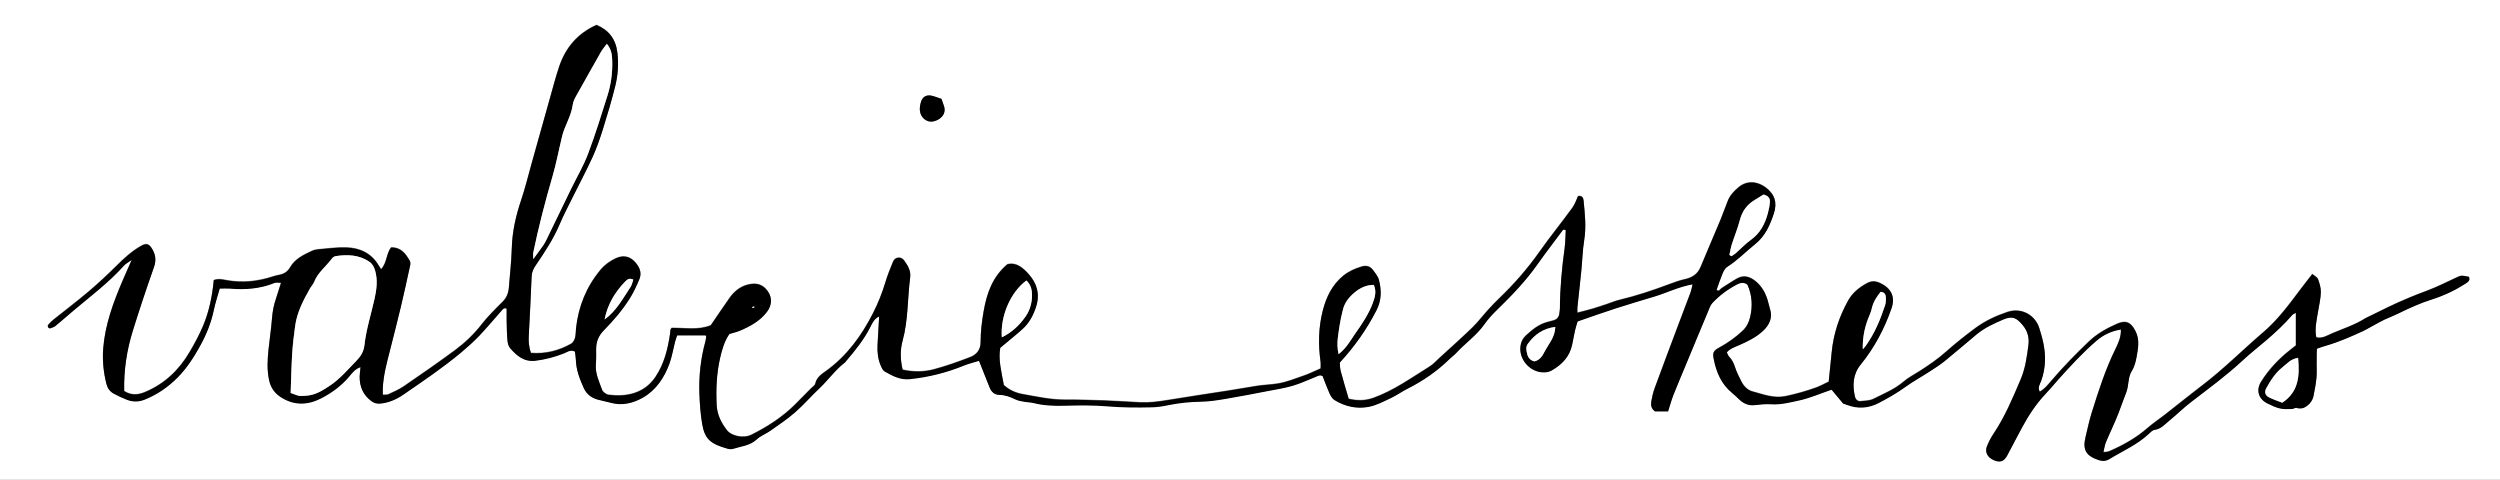 <?xml version="1.0" encoding="utf-8"?>
<!-- Generator: Adobe Illustrator 16.0.0, SVG Export Plug-In . SVG Version: 6.00 Build 0)  -->
<!DOCTYPE svg PUBLIC "-//W3C//DTD SVG 1.1//EN" "http://www.w3.org/Graphics/SVG/1.1/DTD/svg11.dtd">
<svg version="1.1" id="Layer_1" xmlns="http://www.w3.org/2000/svg" xmlns:xlink="http://www.w3.org/1999/xlink" x="0px" y="0px"
	 width="2813.4px" height="539.9px" viewBox="0 0 2813.4 539.9" style="enable-background:new 0 0 2813.4 539.9;"
	 xml:space="preserve">
<rect x="0" y="0" width="2813.4" height="539.9" fill="#808080" stroke="none"/>
<style type="text/css">
<![CDATA[
	.st0{fill-rule:evenodd;clip-rule:evenodd;}
	.st1{fill:#FFFFFF;}
	.st2{fill-rule:evenodd;clip-rule:evenodd;fill:#FFFFFF;}
]]>
</style>
<g>
	<path class="st1" d="M-129.9,2173.6c0-820.9,0-1641.9,0-2463.1c1180.6,0,2361.3,0,3542,0c0,821.1,0,1642.1,0,2463.1
		C2231.5,2173.6,1050.9,2173.6-129.9,2173.6z M2392.9,440.7c2.9-7.7,1.5-16.4,6.2-23.9c2.9-4.6,4.3-10.3,5.3-15.7
		c1.7-9.5,3.6-19.1-1.1-28.5c-5.2-10.4-10.8-13.1-21.2-8.5c-11.4,5.1-22.3,11.1-31.5,19.9c-14.4,13.8-28.3,28-41.3,43.1
		c-4.1,4.8-8.1,10-13.9,13.3c-2.6-4.9,0.2-8.5,1.6-12.2c2.7-7.5,4.1-15.1,4.3-23.1c0.3-12.7-2.7-24.6-6.6-36.7
		c-4.3-13.3-19-23.2-35.7-17.7c-12.7,4.3-25,10-35.9,18c-11.5,8.5-22.8,17.5-33.5,27c-9.1,8.1-18.9,14.8-29.1,21.3
		c-6.2,4-12.9,7.4-18.5,12.2c-10.1,8.6-22.1,13.4-33.6,19.2c-4.3,2.2-9.8,2.2-14.8,2.7c-3.1,0.3-5.4-2-6.1-4.8
		c-3.1-13.1-2.5-25.5,6.5-36.6c15.3-18.9,26.5-40,34.5-62.9c4.8-13.6-0.7-22.9-12.2-28.4c-5.3-2.6-10-3-15.7,0.1
		c-8.7,4.8-16,10.6-20.9,19.5c-10,18-16.3,37.1-18.4,57.7c-1.1,11-2.2,22-3.4,33.4c-4.7,2.2-9.2,4.8-13.9,6.5
		c-11.2,4.1-22.7,7.3-34.5,9.8c-13.7,2.8-25.3-2.2-37.5-5.3c-5.7-1.5-10.1-6.4-12.8-12c-2.4-5-5.1-10-6.7-15.2
		c-1.4-4.6-3.3-8.5-6.7-11.9c-1.2-1.2-1.7-3.1-2.6-4.9c3.7-4.3,8.6-5.8,13.2-7.8c9.8-4.3,19.4-8.8,27.4-16.2
		c7.3-6.7,11.2-14.7,8-24.9c-1.4-4.4-2.2-9-3.8-13.3c-2.6-7-6.6-13.2-12.6-18c-6.3-5-13.1-7.1-20.6-2.9c-6,3.4-11.7,7.4-17.6,11
		c-1.6,1-2.6,4.4-5.5,1.8c2.2-6.2,4.2-12.4,6.7-18.3c1.2-2.8,2.9-6.2,5.4-7.7c11.5-7.1,20.7-16.9,31.1-25.3
		c11.5-9.1,16.9-21.5,21.3-34.8c4-12,1.1-21.5-9.3-29.2c-9.7-7.2-21.4-7.8-30.5-0.1c-5,4.2-9.5,8.9-12,15.1
		c-2.9,7.3-5.5,14.8-8.5,22c-7.3,17.5-14.8,34.9-22.1,52.4c-3.3,8-9.3,12.1-17.6,13.9c-5.8,1.3-11.5,3.3-17.1,5.4
		c-18.6,7-37.4,13.3-56.7,17.9c-4.9,1.2-9.6,3.2-14.4,4.8c-5.2,1.7-10.5,3.5-15.8,5.1c-5.5,1.6-11,2.9-17.1,4.5c0-2.7-0.2-4.5,0-6.3
		c1.4-13.3,2.9-26.7,4.3-40c1.2-12,1.5-24.1,3.4-35.9c2.4-14.9,0.6-29.6-0.8-44.3c-0.2-2.6-1.6-5.5-6.2-4.7c-1.9,4.1-3.4,9.1-6.3,13
		c-12.2,16.8-25.3,33-37.3,49.9c-13.4,19-28.6,36.3-45.4,52.4c-4.3,4.2-8.5,8.5-12.5,13c-5.9,6.5-11.2,13.6-17.5,19.7
		c-12,11.6-24.4,22.7-36.7,33.9c-3.8,3.4-7.3,7.4-11.5,10c-20.4,12.6-39.9,26.8-62.9,35.1c-9.7,3.5-18.7,3.3-28,1.1
		c-3.1-10.8-6.3-20.9-9-31.2c-0.9-3.4-0.8-7.2-1-9.6c17-18.5,30.4-37.8,41.3-58.9c5.7-11.1,5.7-22.4,2.8-33.8c-1.1-4.2-4.3-8-7-11.7
		c-3.1-4.1-7.6-5.1-12.5-3.6c-7.6,2.3-14.7,5.4-20.9,10.5c-12.3,10.2-18.9,23.8-22.8,38.9c-4.9,19.1-5.3,38.4-2.5,57.9
		c0.4,2.6,0,5.2,0,7.4c-6.9,3-12.7,5.9-18.8,8c-9.6,3.3-18.9,7.1-29.1,8.9c-7.8,1.3-15.6,1.4-23.3,2.6c-11,1.7-21.9,3.7-32.8,5.4
		c-22.8,3.6-45.7,6.9-68.5,10.7c-10.1,1.7-20.2,3-30.4,2.5c-13.4-0.7-26.7-1.6-40.1-2.1c-14.8-0.5-29.6-1-44.5-0.9
		c-16.3,0.1-32.1-3.5-48-6.3c-7.7-1.4-15-4.6-21-10.2c-2.6-14.6-6.5-28.9-4-41.9c9.2-7.7,17.2-14,24.7-20.8
		c7.7-6.9,12.5-15.7,15.7-25.7c4.5-13.9,0.9-25.9-8.2-36.1c-6.3-7.1-13.8-14-24.2-11.4c-16.9,14.4-23.2,32.8-26.7,53
		c-2,11.5-3.4,22.9-3.4,34.5c0,8.6-4.5,14.3-11.7,17c-13.4,5.1-26.9,10-40.8,13.7c-11.5,3.1-23.6,3.1-35.3,0.4
		c-2.6-11.1-2.9-21.9-0.1-32.2c6.5-23.5,5.5-47.8,8.6-71.6c1-7.5-2.8-13.5-6.8-19.1c-3.4-4.7-10.2-3.9-12.4,1.3
		c-3.2,7.7-6.3,15.4-8.7,23.4c-3.6,12-8.2,23.5-13.9,34.7c-13,25.5-29.4,48.1-52.9,65c-5.2,3.7-10.7,7.3-12.1,14.4
		c-0.4,1.9-3,3.4-4.6,5c-5.9,5.9-11.7,11.8-17.6,17.8c-14.5,14.6-31.6,25.6-49.9,34.7c-8.4,4.2-22,1.4-27-4.9
		c-6.7-8.5-11.3-17.8-11.9-29.1c-0.8-17.7-0.1-35.3,3.9-52.5c2.1-9.4,4.8-18.9,10.5-27.1c4-1.2,8.1-2.1,11.9-3.7
		c11.6-4.9,22.5-10.8,30.3-21.1c6.6-8.6,6-18.5-1.5-26.2c-6-6.2-13.2-6.3-20.6-4.3c-8.3,2.2-14.8,7.6-19.8,14.6
		c-7.2,10.1-14.1,20.5-21.3,31c-14.2,5.8-29.6,2.8-43.9,2.9c-0.9,1.2-1.4,1.5-1.4,1.9c-0.2,1.8-0.3,3.7-0.6,5.5
		c-2.6,16.9-6.5,33.2-16.4,47.9c-12.8,19-33.4,22.5-52.6,20c-2.7-0.3-6.4-3-7.3-5.4c-3.5-9.5-8.1-18.8-7.1-29.4
		c0.5-5.5,0.3-11.1,0.3-16.7c0-8.3,2.7-15,8.7-21.1c11-11.2,21.3-23.2,29.6-36.6c4.1-6.6,7.4-13.8,10.4-21
		c3.3-7.9-0.6-14.8-5.8-20.1c-5.6-5.7-12.9-6.8-20.5-3.4c-6.8,3.1-12.7,7.4-17.6,13.2c-15.8,19.1-24.7,41.1-27.4,65.6
		c-0.4,3.7-0.2,7.5-1.2,11c-0.7,2.4-2.3,5.4-4.4,6.5c-14,7.8-28.9,11.6-45.2,10.3c-2.4-6.9-2.7-13.2-2.4-19.7
		c1.2-22.2,2.3-44.4,3.2-66.5c0.2-4.9,2.1-8.7,4.8-12.7c9.8-14.5,19.6-29.1,26.5-45.4c4.3-10.2,9.5-20.1,14.4-30
		c7.6-15.3,15.7-30.4,22.8-46c4.6-10.1,8.3-20.6,11.6-31.2c5.1-16.3,10.1-32.7,14.1-49.3c3-12.1,3.8-24.7,2.3-37.3
		c-1.9-15.2-9.8-25.3-23.5-31c-21.4,9.6-34.7,25.5-41.9,46.6c-4,11.8-7.1,23.9-10.5,35.9c-6.9,24.5-13.7,48.9-20.6,73.4
		c-3.9,13.8-7.3,27.8-11.8,41.3c-5.9,17.7-10,35.5-10.5,54.2c-0.4,14.8-2.2,29.6-3.3,44.3c-0.5,6.2-2.6,11.4-7.2,16
		c-8.2,8.1-16.5,16.3-23.6,25.4c-8.6,11.1-18.7,20.6-29.8,28.9c-19,14-38.4,27.4-57.9,40.8c-5.3,3.6-11.4,6.2-17.2,8.9
		c-1.5,0.7-3.5,0.3-6.2,0.5c0-2.9-0.1-5.1,0-7.3c0.7-14.9,4.6-29.2,8.3-43.5c4.2-16.1,8.3-32.3,12.1-48.5c3.6-15.3,7-30.6,10.3-45.9
		c0.4-1.7,0.5-3.9-0.2-5.3c-4.6-8.2-9.8-15.6-21.2-15.3c-5.5,7.1-4.5,17.4-11.2,24.5c-1.1-1.7-1.8-2.8-2.5-3.9
		c-8.2-14.1-21.3-20.2-36.8-20.6c-10.6-0.3-21.2,1.2-31.8,2.1c-2.3,0.2-4.6,0.7-6.6,1.7c-9.6,4.5-19.4,9-24.9,18.9
		c-2.7,4.8-7,7.2-12.3,8.2c-2.3,0.4-4.5,1-6.7,1.7c-17,5.5-34.2,7.5-51.9,4.3c-4.8-0.9-9.9-2.1-14.8-0.1c-1.6,18-5.2,35.2-12,51.4
		c-4.3,10.2-9.6,20-15.2,29.5c-11.8,20.1-27.8,35.5-49.6,44.8c-8.2,3.5-15.8,4.3-24-0.9c-0.6-23.3,2.9-46.1,9.8-68.2
		c7.4-23.8,15.3-47.5,23.6-71c2.5-7.2,2.2-13.3-1.4-19.8c-3.8-6.7-6.7-8-13.3-4.2c-10.1,5.8-18.6,13.5-26.9,21.8
		c-10.1,10.1-20.7,19.9-31.6,29.2c-13.1,11.1-26.7,21.4-40.1,32.1c-2.1,1.7-4,3.7-5.8,5.8c-0.4,0.5-0.3,1.9,0.1,2.5
		c0.4,0.6,1.7,1.4,2.2,1.2c2.1-0.7,4.4-1.4,6.1-2.8c6.8-5.6,13.4-11.4,20.1-17.1c19.4-16.4,39.9-31.7,57-50.8c1.7-1.9,4.1-3,8.7-6.4
		c-4.3,10-7.4,17-10.5,24c-10.4,24.3-19.4,49.1-21.6,75.7c-1.1,13.4,0.3,26.8,3.6,39.9c1.2,4.8,3.8,8.5,8,10.8c4.8,2.7,9.9,5,15,7
		c6.7,2.6,13.3,2.6,20.2-0.2c13.9-5.7,26-13.9,36.6-24.5c10.6-10.6,18.6-22.9,25.7-36c7-12.7,12.3-25.8,15.3-40
		c1.7-8,4.3-15.9,6.7-24.4c4.4,0,8-0.3,11.6,0c17.2,1.5,34,0.3,50.2-6.4c1.8-0.7,4.2-0.1,7.2-0.1c-2.1,6.6-3.8,12.3-5.7,18
		c-2.4,7.1-3.8,14.2-4.4,21.7c-0.9,12-2.8,23.9-4,35.8c-1.2,11.5-1.8,23.1,0.8,34.6c1.8,8.1,6.2,14.3,13.2,18.7
		c14.7,9.4,29.8,8.9,44.7,1.5c12.4-6.2,23.6-14.5,32.6-25.4c3.1-3.7,6-7.8,12.3-10c-0.4,4.4-1,7.5-1,10.6
		c-0.1,11.3,3.8,20.7,13.1,27.6c3.2,2.3,6.5,3.2,10.4,2.8c9.5-1.1,17.9-4.7,25.6-10c22.1-15.3,44.4-30.2,65-47.4
		c7.1-5.9,14-12.1,20.4-18.8c8.6-9,16.6-18.7,24.9-28c1.4-1.6,2.7-4,6-2.6c0,4.4-0.1,8.9,0,13.4c0.2,7.4,0.2,14.8,0.9,22.2
		c0.3,3.1,1.2,6.7,3.1,9c7.4,8.5,15.6,15.6,28.5,14c11.1-1.4,21.7-4.2,32.1-8.3c3.7-1.5,7.2-4.6,12.2-2c0.4,2.9,1,6,1.1,9.2
		c0.3,11.4,4.3,21.7,8.9,31.9c3.1,6.8,8.5,10.9,15.5,12.9c4.9,1.4,9.9,2.3,14.8,3.6c12.9,3.6,25.4,0.4,36.1-5.7
		c14.9-8.4,24.3-22.6,30.1-38.6c2.8-7.8,4.1-16.1,6.2-24.2c0.7-2.5,1.6-5,2.4-7.3c11.3,0,21.8,0,32.1,0c0.3,1,0.6,1.4,0.6,1.8
		c-0.3,1.8-0.6,3.6-1,5.4c-5.2,18.9-7.3,38.2-6.7,57.7c0.4,11.5,1.2,23.1,3.1,34.5c2.9,17.4,9.6,22.7,28.2,28
		c2.1,0.6,4.8,0.8,6.8,0.2c9.1-2.8,18.9-3.4,26.6-10.7c4.3-4,10.3-6.1,15.2-9.6c9.4-6.7,19.1-13.1,27.8-20.7
		c9.7-8.5,18.2-18.4,27.7-27.3c9.7-9.1,17.4-20.2,28-28.5c0.7-0.6,1.3-1.3,1.9-2.1c10.2-12,20.1-24.2,27.2-38.4
		c2.3-4.5,4.4-9.3,9.8-11.6c-0.6,10.8-1.2,21.3-1.8,31.9c-0.4,8,0.3,15.8,3.5,23.2c1.1,2.5,2.3,5.6,4.5,6.8
		c8.8,4.9,17.3,9.8,28.5,8.6c20.9-2.2,40.9-7.2,60.3-15.1c5.8-2.4,12-3.8,17.4-5.5c4.3,10.9,8,20.7,12.1,30.5
		c1.9,4.6,5.3,7.8,10.5,7.8c6.7,0.1,12.6,2.3,18.5,5.2c3.2,1.6,7.1,2,10.7,2.7c3.2,0.6,6.5,0.5,9.6,1.3c11.3,2.9,22.8,3.3,34.4,3
		c16.2-0.4,32.5-0.7,48.6,0.7c16.7,1.4,33.3,1.5,49.9,1.1c6.4-0.2,12.9-1.2,19.2-2.5c11.8-2.5,23.7-3.7,35.8-3.8
		c9.6-0.1,19.3-1.7,28.8-3.3c15.5-2.6,30.9-5.6,46.4-8.6c9.5-1.8,19.2-3.3,28.4-6c8.8-2.6,17.3-6.6,25.9-10c2.5-1,4.9-2.7,7.9-0.8
		c2.5,6.3,4.8,12.8,7.6,19.1c1.3,2.9,3.1,6.1,5.6,7.7c11.8,7.3,25.1,10.4,38.6,7.7c8.9-1.7,17.2-6.3,25.6-10.2
		c6.3-2.9,11.9-7,18.1-10.2c17.4-8.9,33.4-19.8,47.4-33.5c2.3-2.3,5-4.1,7.2-6.5c10.3-11.2,23.1-19.9,32-32.6
		c4.2-6,9.3-11.5,14.6-16.6c16.2-15.9,31.9-32.1,45-50.7c8.8-12.5,18.2-24.5,27.2-36.8c1.1-1.4,1.8-3.3,4.7-1.6
		c-0.4,6.6-0.4,13.5-1.3,20.3c-3.1,22.5-5.2,45.1-5.3,67.8c0,1.8-0.4,3.7-0.6,5.5c-0.4,4.1-2.6,6.8-6.7,7.9
		c-2.2,0.6-4.5,1.3-6.7,1.8c-9.8,2.5-17.2,8.7-24.4,15.3c-3.5,3.2-5.5,7.3-6,12.2c-1.6,14.6,10,27,22.4,28.8
		c4.8,0.7,8.9,0.4,13.2-2.1c11.3-6.6,19.6-15.4,22.5-28.5c1.2-5.4,2-10.9,3.3-16.3c0.8-3.5,2-7,2.9-10.1
		c14.8-5.1,28.6-10.1,42.7-14.6c14.5-4.7,29.1-9,43.7-13.4c13.9-4.2,27.1-11,43-13.8c-0.9,3.9-1.3,6.5-2.2,9
		c-4.8,13-9.8,25.9-14.7,38.9c-8.6,22.9-17.3,45.9-25.7,68.9c-1.7,4.7-2.9,9.8-3.8,14.7c-0.7,4.2-0.4,8.4,4.1,11.5
		c4.5,0,9.3,0,14.7,0c2.1-6.5,3.7-12.7,6.1-18.7c4.6-11.6,9.5-23,14.3-34.6c3.5-8.5,7-17.1,10.6-25.6c4.6-11.1,9.2-22.2,13.9-33.3
		c1.4-3.4,2.6-7.2,5-9.8c7.9-8.5,17.3-15.3,27.6-20.8c3.8-2,7.9-2.8,11.8,0.2c5.3,11.8,6.1,24,3.1,36.5c-1.4,6-3.9,11.1-8.5,15.5
		c-7.8,7.3-16.4,13.5-25.8,18.6c-7.1,3.9-8.1,5.8-6.7,13.2c2.9,14.9,8.7,28.3,20.8,38.2c2.9,2.3,5.6,4.9,8.2,7.5
		c5,4.7,10.7,6.9,17.7,6c6-0.7,12-1.3,18-0.9c10.8,0.7,21.2-2.2,31.4-4.3c12.1-2.6,23.6-7.7,36.5-12.1c3.6,4.4,8,9.6,13.1,15.7
		c0.8,0.2,2.5,0.7,4.2,1.4c12.4,4.7,24.3,3.9,36.1-2.3c10.3-5.4,20.3-11.1,29.7-17.9c8.6-6.2,18-11.3,26.9-17.1
		c5.8-3.8,11.8-7.4,17.1-11.8c12.2-9.9,24.1-20.2,36.2-30.3c9-7.5,19.6-12.3,30.3-16.8c9.9-4.1,14.4-2,21.5,6.5
		c5.5,6.5,7.5,14,6.5,22c-1.7,13.3-3.5,26.7-8.8,39.1c-8.8,20.8-17.6,41.8-30.3,60.8c-3.1,4.6-5.7,9.6-7.7,14.7
		c-2.5,6.5,0.8,12.4,7.9,15.4c6.9,2.9,11.2,1.6,14.9-5.2c5.8-10.6,11.2-21.3,16.9-31.9c7.3-13.4,15.6-26.2,26.2-37.4
		c4.8-5,9.1-10.5,13.8-15.6c13.9-15.5,28-30.8,43.8-44.5c7.7-6.6,16.9-10.9,27.3-12.5c0.4,8.3-2.9,15.5-6.3,22.4
		c-11.3,22.9-18.9,47.2-26.6,71.5c-2.8,8.8-4.7,17.9-6.8,26.9c-3.5,14.7,0.4,21.4,14.6,26.1c4.3,1.5,8.3,1.2,12-1
		c15-9.1,31.3-16.1,44.4-28.4c2-1.9,4.3-4.3,6.7-4.6c7.1-0.9,11.3-6.1,16.2-10.1c8.6-7,16.5-14.9,25.3-21.6
		c19.5-14.9,39.2-29.4,57.2-46.1c8.8-8.2,18.3-15.6,27.4-23.4c10.2-8.7,20-17.9,28.8-28.1c0.8-0.9,2.1-1.3,4-2.4
		c0,12.8,0,24.6,0,36.8c-2.2,1.7-4.4,3.4-6.5,5.1c-12.9,10.1-23.9,21.8-32.6,35.7c-6,9.5-2.9,19.4,7.1,24.4
		c4.5,2.2,9.2,4.5,14.1,5.6c4.4,1,9.1,0.7,13.6,0.6c1.7,0,3.7-1.6,5.1-1.2c4.5,1.4,8.3,0.3,11.7-2.2c3.8-2.8,6.5-6.7,7.4-11.4
		c1.3-6.8,2.7-13.6,3.3-20.5c0.6-6.4,0-13,0.2-19.4c0.1-3.1,0-9.7,0.4-13c3.9-1.5,7-2.5,10.5-3.5c14.2-4.1,27.6-10.1,41-16.1
		c3.7-1.7,19.7-11,24.7-13.3c5-2.3,10.3-4.2,15.2-6.7c12.4-6.2,25-11.9,38.3-16c13.3-4.2,25.8-10.1,37.5-17.7
		c2.6-1.7,5.6-3.5,3.7-7.6c-9.1-1.7-9-1.5-14.6,1.1c-10.9,5.1-21.7,10.5-32.9,14.7c-14.3,5.3-28.3,11.2-42.1,17.7
		c-8.1,3.9-25.8,12.6-26.6,13.1c-11.8,7.5-24.8,11.6-37.6,17c-4.9,2.1-11.5,6.4-17.9,4.5c-2.2-9.3,0.7-21.3,2.2-30.4
		c1.1-6.8,2.8-13.7,2.9-20.6c0.1-4.9-1.5-10-3.2-14.6c-0.8-2.1-3.7-3.4-6.4-5.7c-5.3,6.8-10.1,12.9-14.8,19.2
		c-12.2,16.3-24.4,32.6-40,46c-23.5,20.2-45.4,42.3-70.2,61c-13.6,10.3-26.9,21.2-40.4,31.7c-6.6,5.1-13.6,9.7-19.8,15.2
		c-13.1,11.4-27.9,19.7-43.7,26.5c-1.5,0.6-3.3,0.5-6.2,0.9c1.1-4.5,1.5-8.2,2.9-11.4c4.5-10.6,9.6-21,13.8-31.8 M1059.5,111.3
		c-3.8-1.2-7.6-2.9-11.6-3.7c-5.2-1-9.2,1.2-11.1,6.1c-1.2,3.3-2,7.2-1.6,10.7c0.8,8.3,8.1,13.8,15.3,12.2c7-1.6,14.8-7.4,11.9-17
		C1061.6,117,1060.6,114.4,1059.5,111.3z"/>
	<path class="st0" d="M2383.8,465.8c-4.2,10.7-9.4,21.1-13.8,31.8c-1.4,3.3-1.8,6.9-2.9,11.4c2.9-0.4,4.7-0.3,6.2-0.9
		c15.8-6.8,30.7-15.1,43.7-26.5c6.3-5.5,13.3-10,19.8-15.2c13.5-10.5,26.8-21.3,40.4-31.7c24.8-18.8,46.7-40.9,70.2-61
		c15.6-13.4,27.8-29.7,40-46c4.6-6.2,9.5-12.3,14.8-19.2c2.7,2.3,5.6,3.6,6.4,5.7c1.7,4.7,3.3,9.7,3.2,14.6
		c-0.1,6.9-1.8,13.7-2.9,20.6c-1.5,9.1-4.4,21-2.2,30.3c6.4,1.9,13-2.4,17.9-4.5c12.7-5.4,25.7-9.5,37.5-17.1
		c0.8-0.5,18.6-9.1,26.7-13c13.8-6.6,27.8-12.5,42.1-17.7c11.2-4.2,22-9.6,32.9-14.7c5.7-2.7,5.6-2.9,14.6-1.1
		c1.9,4-1.1,5.9-3.7,7.6c-11.7,7.5-24.3,13.5-37.5,17.7c-13.3,4.2-25.9,9.9-38.3,16c-5,2.5-10.2,4.4-15.2,6.7
		c-5,2.3-21,11.5-24.7,13.2c-13.4,6.1-26.9,12.1-41.1,16.2c-3.5,1-6.6,2-10.5,3.5c-0.4,3.3-0.2,9.9-0.3,13.1
		c-0.2,6.5,0.4,13-0.2,19.4c-0.6,6.9-2,13.7-3.3,20.5c-0.9,4.7-3.6,8.6-7.4,11.4c-3.4,2.6-7.3,3.6-11.7,2.2
		c-1.4-0.5-3.4,1.2-5.1,1.2c-4.6,0.1-9.3,0.4-13.6-0.6c-4.9-1.1-9.6-3.4-14.1-5.6c-10-4.9-13.1-14.9-7.1-24.4
		c8.7-13.8,19.8-25.6,32.6-35.7c2.2-1.7,4.3-3.4,6.5-5.1c0-12.2,0-24,0-36.8c-1.9,1.1-3.2,1.5-4,2.4c-8.8,10.2-18.6,19.3-28.8,28.1
		c-9.1,7.8-18.6,15.2-27.4,23.4c-18,16.7-37.8,31.2-57.2,46.1c-8.8,6.7-16.7,14.6-25.3,21.6c-4.9,4-9.1,9.1-16.2,10.1
		c-2.4,0.3-4.7,2.7-6.7,4.6c-13,12.2-29.4,19.2-44.4,28.4c-3.7,2.2-7.7,2.5-12,1c-14.3-4.8-18.2-11.5-14.6-26.1
		c2.2-9,4.1-18.1,6.8-26.9c7.6-24.3,15.3-48.5,26.6-71.5c3.4-6.9,6.7-14.1,6.3-22.4c-10.4,1.6-19.6,5.9-27.3,12.5
		c-15.8,13.6-29.9,29-43.8,44.5c-4.6,5.2-9,10.6-13.8,15.6c-10.6,11.2-18.9,23.9-26.2,37.4c-5.8,10.6-11.2,21.3-16.9,31.9
		c-3.7,6.7-8,8.1-14.9,5.2c-7.1-3-10.4-8.9-7.9-15.4c2-5.1,4.6-10.1,7.7-14.7c12.7-19,21.4-39.9,30.3-60.8
		c5.3-12.4,7.1-25.8,8.8-39.1c1-8-1.1-15.5-6.5-22c-7.1-8.5-11.6-10.6-21.5-6.5c-10.6,4.5-21.2,9.3-30.3,16.8
		c-12.1,10.1-24,20.4-36.2,30.3c-5.4,4.3-11.3,8-17.1,11.8c-8.9,5.8-18.3,10.9-26.9,17.1c-9.4,6.8-19.4,12.5-29.7,17.9
		c-11.8,6.2-23.7,7-36.1,2.3c-1.7-0.7-3.5-1.1-4.2-1.4c-5.1-6-9.5-11.3-13.1-15.7c-13,4.4-24.5,9.5-36.5,12.1
		c-10.2,2.2-20.6,5-31.4,4.3c-6-0.4-12.1,0.2-18,0.9c-7,0.9-12.7-1.3-17.7-6c-2.7-2.6-5.4-5.1-8.2-7.5
		c-12.2-9.9-17.9-23.3-20.8-38.2c-1.5-7.4-0.4-9.3,6.7-13.2c9.4-5.1,17.9-11.3,25.8-18.6c4.6-4.3,7.1-9.5,8.5-15.5
		c2.9-12.6,2.2-24.7-3.1-36.5c-3.9-3.1-8-2.2-11.8-0.2c-10.3,5.4-19.6,12.3-27.6,20.8c-2.4,2.6-3.6,6.4-5,9.8
		c-4.7,11.1-9.3,22.2-13.9,33.3c-3.5,8.5-7,17.1-10.6,25.6c-4.8,11.5-9.7,23-14.3,34.6c-2.3,6-4,12.2-6.1,18.7c-5.4,0-10.3,0-14.7,0
		c-4.5-3.1-4.8-7.4-4.1-11.5c0.9-5,2-10,3.8-14.7c8.4-23,17.1-45.9,25.7-68.9c4.9-13,9.9-25.9,14.7-38.9c0.9-2.4,1.3-5.1,2.2-9
		c-15.9,2.9-29.1,9.6-43,13.8c-14.6,4.4-29.2,8.7-43.7,13.4c-14,4.5-27.9,9.5-42.7,14.6c-0.9,3.1-2.1,6.6-2.9,10.1
		c-1.2,5.4-2.1,10.9-3.3,16.3c-2.8,13.2-11.2,21.9-22.5,28.5c-4.3,2.5-8.4,2.8-13.2,2.1c-12.5-1.8-24-14.2-22.4-28.8
		c0.5-4.8,2.5-8.9,6-12.2c7.2-6.6,14.7-12.8,24.4-15.3c2.2-0.6,4.5-1.2,6.7-1.8c4.1-1.1,6.2-3.8,6.7-7.9c0.2-1.8,0.6-3.7,0.6-5.5
		c0.1-22.7,2.2-45.3,5.3-67.8c0.9-6.8,0.9-13.8,1.3-20.3c-2.9-1.7-3.7,0.1-4.7,1.6c-9.1,12.3-18.4,24.3-27.2,36.8
		c-13.1,18.6-28.8,34.9-45,50.7c-5.3,5.1-10.4,10.6-14.6,16.6c-8.9,12.6-21.7,21.4-32,32.6c-2.2,2.4-4.9,4.2-7.2,6.5
		c-14,13.7-29.9,24.7-47.4,33.5c-6.2,3.1-11.9,7.2-18.1,10.2c-8.3,3.9-16.7,8.5-25.6,10.2c-13.5,2.6-26.8-0.4-38.6-7.7
		c-2.5-1.6-4.3-4.8-5.6-7.7c-2.8-6.3-5.2-12.8-7.6-19.1c-3-1.9-5.4-0.2-7.9,0.8c-8.6,3.4-17,7.4-25.9,10c-9.3,2.7-18.9,4.2-28.4,6
		c-15.4,3-30.9,6-46.4,8.6c-9.5,1.6-19.2,3.2-28.8,3.3c-12.1,0.2-24,1.4-35.8,3.8c-6.3,1.3-12.8,2.4-19.2,2.5
		c-16.6,0.4-33.3,0.3-49.9-1.1c-16.1-1.4-32.4-1.1-48.6-0.7c-11.6,0.3-23.1-0.1-34.4-3c-3.1-0.8-6.4-0.7-9.6-1.3
		c-3.6-0.7-7.5-1.1-10.7-2.7c-5.9-2.9-11.8-5.1-18.5-5.2c-5.2-0.1-8.6-3.3-10.5-7.8c-4-9.8-7.8-19.6-12.1-30.5
		c-5.4,1.7-11.5,3.1-17.4,5.5c-19.4,7.9-39.4,12.9-60.3,15.1c-11.2,1.2-19.7-3.7-28.5-8.6c-2.1-1.2-3.4-4.3-4.5-6.8
		c-3.1-7.4-3.9-15.2-3.5-23.2c0.6-10.5,1.2-21.1,1.8-31.9c-5.4,2.4-7.5,7.1-9.8,11.6c-7.1,14.2-17,26.4-27.2,38.4
		c-0.6,0.7-1.1,1.5-1.9,2.1c-10.6,8.2-18.3,19.3-28,28.5c-9.5,8.9-18,18.8-27.7,27.3c-8.7,7.6-18.3,14-27.8,20.7
		c-4.9,3.5-10.9,5.6-15.2,9.6c-7.6,7.2-17.5,7.8-26.6,10.7c-2.1,0.6-4.7,0.5-6.8-0.2c-18.7-5.3-25.3-10.6-28.2-28
		c-1.9-11.4-2.7-23-3.1-34.5c-0.6-19.5,1.5-38.8,6.7-57.7c0.5-1.8,0.8-3.6,1-5.4c0.1-0.4-0.2-0.8-0.6-1.8c-10.3,0-20.8,0-32.1,0
		c-0.8,2.3-1.8,4.8-2.4,7.3c-2.1,8.1-3.4,16.4-6.2,24.2c-5.8,16-15.2,30.2-30.1,38.6c-10.7,6.1-23.2,9.3-36.1,5.7
		c-4.9-1.4-9.9-2.2-14.8-3.6c-7-2-12.4-6.1-15.5-12.9c-4.6-10.2-8.6-20.5-8.9-31.9c-0.1-3.2-0.7-6.3-1.1-9.2c-5-2.6-8.5,0.5-12.2,2
		c-10.4,4.1-20.9,6.9-32.1,8.3c-12.9,1.6-21-5.5-28.5-14c-2-2.2-2.9-5.9-3.1-9c-0.7-7.4-0.7-14.8-0.9-22.2c-0.1-4.5,0-9.1,0-13.4
		c-3.4-1.4-4.6,1-6,2.6c-8.3,9.3-16.3,19-24.9,28c-6.4,6.7-13.3,12.8-20.4,18.8c-20.6,17.2-42.9,32.2-65,47.4
		c-7.7,5.3-16.1,9-25.6,10c-3.9,0.4-7.3-0.4-10.4-2.8c-9.3-6.9-13.3-16.3-13.1-27.6c0-3.1,0.6-6.3,1-10.6c-6.2,2.1-9.2,6.3-12.3,10
		c-9,10.9-20.2,19.1-32.6,25.4c-14.9,7.5-30.1,7.9-44.7-1.5c-7-4.5-11.4-10.6-13.2-18.7c-2.6-11.5-2-23-0.8-34.6
		c1.2-12,3.1-23.9,4-35.8c0.6-7.5,1.9-14.6,4.4-21.7c1.9-5.6,3.6-11.4,5.7-18c-2.9,0-5.3-0.6-7.2,0.1c-16.2,6.6-33,7.9-50.2,6.4
		c-3.6-0.3-7.2,0-11.6,0c-2.4,8.5-5,16.3-6.7,24.4c-3,14.2-8.3,27.3-15.3,40c-7.2,13.1-15.2,25.4-25.7,36
		c-10.6,10.6-22.7,18.9-36.6,24.5c-6.9,2.8-13.6,2.8-20.2,0.2c-5.2-2-10.2-4.4-15-7c-4.2-2.3-6.8-6-8-10.8
		c-3.3-13.1-4.6-26.5-3.6-39.9c2.1-26.6,11.2-51.4,21.6-75.7c3-7.1,6.1-14.1,10.5-24c-4.6,3.3-7,4.5-8.7,6.4
		c-17.1,19.1-37.5,34.4-57,50.8c-6.7,5.7-13.3,11.5-20.1,17.1c-1.7,1.4-4,2.1-6.1,2.8c-0.6,0.2-1.8-0.5-2.2-1.2
		c-0.4-0.6-0.6-2.1-0.1-2.5c1.8-2.1,3.7-4.1,5.8-5.8c13.4-10.7,27-21,40.1-32.1c10.9-9.3,21.4-19.1,31.6-29.2
		c8.2-8.2,16.8-16,26.9-21.8c6.7-3.8,9.5-2.5,13.3,4.2c3.6,6.5,4,12.6,1.4,19.8c-8.3,23.5-16.2,47.2-23.6,71
		c-6.9,22.2-10.4,44.9-9.8,68.2c8.2,5.2,15.8,4.4,24,0.9c21.8-9.3,37.8-24.7,49.6-44.8c5.6-9.5,10.9-19.3,15.2-29.5
		c6.8-16.2,10.3-33.4,12-51.4c4.9-2,10-0.8,14.8,0.1c17.7,3.2,34.9,1.3,51.9-4.3c2.2-0.7,4.5-1.3,6.7-1.7c5.3-1,9.5-3.4,12.3-8.2
		c5.6-9.9,15.3-14.4,24.9-18.9c2-0.9,4.4-1.5,6.6-1.7c10.6-0.9,21.2-2.4,31.8-2.1c15.5,0.4,28.6,6.5,36.8,20.6
		c0.7,1.1,1.4,2.2,2.5,3.9c6.7-7.1,5.7-17.4,11.2-24.5c11.4-0.3,16.6,7.2,21.2,15.3c0.8,1.4,0.6,3.6,0.2,5.3
		c-3.3,15.3-6.7,30.7-10.3,45.9c-3.9,16.2-8,32.3-12.1,48.5c-3.7,14.3-7.6,28.6-8.3,43.5c-0.1,2.2,0,4.5,0,7.3
		c2.7-0.2,4.7,0.2,6.2-0.5c5.9-2.8,11.9-5.3,17.2-8.9c19.5-13.3,38.9-26.8,57.9-40.8c11.1-8.2,21.2-17.8,29.8-28.9
		c7.1-9.1,15.4-17.3,23.6-25.4c4.6-4.6,6.7-9.7,7.2-16c1.1-14.8,2.9-29.5,3.3-44.3c0.5-18.7,4.5-36.6,10.5-54.2
		c4.6-13.6,8-27.5,11.8-41.3c6.9-24.5,13.7-49,20.6-73.4c3.4-12,6.5-24.1,10.5-35.9c7.2-21.1,20.6-37,41.9-46.6
		c13.7,5.6,21.6,15.8,23.5,31c1.5,12.6,0.7,25.1-2.3,37.3c-4.1,16.6-9,33-14.1,49.3c-3.3,10.6-7,21.1-11.6,31.2
		c-7.1,15.5-15.2,30.6-22.8,46c-4.9,10-10.1,19.8-14.4,30c-6.9,16.3-16.7,30.9-26.5,45.4c-2.7,3.9-4.6,7.7-4.8,12.7
		c-0.9,22.2-2,44.4-3.2,66.5c-0.4,6.5,0,12.8,2.4,19.7c16.3,1.3,31.3-2.4,45.2-10.3c2.1-1.2,3.7-4.1,4.4-6.5c1-3.5,0.8-7.3,1.2-11
		c2.7-24.6,11.6-46.5,27.4-65.6c4.9-5.9,10.8-10.1,17.6-13.2c7.6-3.5,14.9-2.4,20.5,3.4c5.2,5.3,9.1,12.2,5.8,20.1
		c-3,7.2-6.3,14.4-10.4,21c-8.3,13.4-18.6,25.4-29.6,36.6c-6,6.1-8.7,12.8-8.7,21.1c0,5.6,0.2,11.2-0.3,16.7
		c-0.9,10.7,3.6,20,7.1,29.4c0.9,2.4,4.6,5.1,7.3,5.4c19.2,2.5,39.8-1,52.6-20c9.9-14.8,13.8-31,16.4-47.9c0.3-1.8,0.3-3.6,0.6-5.5
		c0.1-0.4,0.5-0.7,1.4-1.9c14.4-0.2,29.7,2.9,43.9-2.9c7.2-10.4,14.1-20.8,21.3-31c4.9-6.9,11.4-12.3,19.8-14.6
		c7.4-2,14.7-1.8,20.6,4.3c7.5,7.7,8.1,17.6,1.5,26.2c-7.9,10.3-18.8,16.2-30.3,21.1c-3.8,1.6-7.9,2.5-11.9,3.7
		c-5.7,8.2-8.3,17.7-10.5,27.1c-3.9,17.2-4.7,34.8-3.9,52.5c0.5,11.3,5.2,20.6,11.9,29.1c5,6.3,18.6,9.1,27,4.9
		c18.3-9.1,35.4-20.1,49.9-34.7c5.9-5.9,11.7-11.8,17.6-17.8c1.6-1.6,4.2-3.1,4.6-5c1.5-7.2,7-10.7,12.1-14.4
		c23.5-16.9,39.9-39.5,52.9-65c5.7-11.2,10.3-22.7,13.9-34.7c2.4-7.9,5.5-15.7,8.7-23.4c2.2-5.3,9-6.1,12.4-1.3
		c4.1,5.6,7.8,11.6,6.8,19.1c-3.1,23.8-2.1,48.1-8.6,71.6c-2.8,10.2-2.5,21,0.1,32.2c11.8,2.7,23.8,2.7,35.3-0.4
		c13.8-3.7,27.4-8.5,40.8-13.7c7.3-2.8,11.8-8.5,11.7-17c0-11.6,1.4-23,3.4-34.5c3.5-20.1,9.8-38.6,26.7-53
		c10.3-2.6,17.8,4.2,24.2,11.4c9,10.2,12.6,22.1,8.2,36.1c-3.2,10-7.9,18.8-15.7,25.7c-7.5,6.7-15.5,13-24.7,20.8
		c-2.5,13,1.4,27.4,4,41.9c6,5.6,13.3,8.8,21,10.2c15.9,2.8,31.7,6.4,48,6.3c14.8-0.1,29.6,0.4,44.5,0.9c13.4,0.5,26.8,1.5,40.1,2.1
		c10.2,0.5,20.3-0.9,30.4-2.5c22.8-3.8,45.7-7.1,68.5-10.7c11-1.7,21.9-3.7,32.8-5.4c7.7-1.2,15.5-1.3,23.3-2.6
		c10.2-1.7,19.5-5.6,29.1-8.9c6.1-2.1,11.9-5,18.8-8c0-2.2,0.3-4.8,0-7.4c-2.8-19.5-2.4-38.8,2.5-57.9c3.9-15.1,10.4-28.6,22.8-38.9
		c6.2-5.1,13.3-8.2,20.9-10.5c4.9-1.5,9.4-0.5,12.5,3.6c2.7,3.6,6,7.4,7,11.7c2.9,11.4,2.9,22.7-2.8,33.8
		c-10.8,21.1-24.3,40.4-41.3,58.9c0.2,2.5,0.1,6.2,1,9.6c2.7,10.2,5.8,20.4,9,31.2c9.3,2.2,18.3,2.4,28-1.1
		c22.9-8.3,42.5-22.4,62.9-35.1c4.3-2.6,7.8-6.6,11.5-10c12.3-11.3,24.7-22.3,36.7-33.9c6.3-6.1,11.6-13.2,17.5-19.7
		c4-4.5,8.2-8.8,12.5-13c16.8-16,32-33.4,45.4-52.4c12-17,25.1-33.1,37.3-49.9c2.9-4,4.4-8.9,6.3-13c4.6-0.8,5.9,2,6.2,4.7
		c1.4,14.7,3.2,29.4,0.8,44.3c-1.9,11.8-2.2,24-3.4,35.9c-1.3,13.3-2.9,26.7-4.3,40c-0.2,1.8,0,3.6,0,6.3c6.1-1.6,11.7-2.9,17.1-4.5
		c5.3-1.5,10.5-3.3,15.8-5.1c4.8-1.6,9.5-3.7,14.4-4.8c19.3-4.6,38.1-10.9,56.7-17.9c5.6-2.1,11.3-4.2,17.1-5.4
		c8.3-1.8,14.3-5.8,17.6-13.9c7.2-17.5,14.8-34.9,22.1-52.4c3-7.3,5.6-14.7,8.5-22c2.5-6.2,7-10.9,12-15.1
		c9.1-7.7,20.8-7.1,30.5,0.1c10.3,7.7,13.2,17.2,9.3,29.2c-4.4,13.3-9.8,25.7-21.3,34.8c-10.4,8.3-19.7,18.1-31.1,25.3
		c-2.5,1.5-4.2,4.8-5.4,7.7c-2.5,5.9-4.5,12.1-6.7,18.3c2.8,2.6,3.8-0.7,5.5-1.8c5.9-3.7,11.5-7.6,17.6-11
		c7.4-4.2,14.3-2.1,20.6,2.9c5.9,4.8,10,11,12.6,18c1.6,4.3,2.4,8.9,3.8,13.3c3.2,10.2-0.7,18.1-8,24.9
		c-7.9,7.3-17.6,11.9-27.4,16.2c-4.6,2-9.5,3.5-13.2,7.8c0.9,1.8,1.4,3.7,2.6,4.9c3.3,3.4,5.2,7.4,6.7,11.9
		c1.6,5.3,4.3,10.2,6.7,15.2c2.7,5.7,7.2,10.5,12.8,12c12.2,3.2,23.8,8.2,37.5,5.3c11.8-2.5,23.2-5.7,34.5-9.8
		c4.7-1.7,9.1-4.2,13.9-6.5c1.1-11.4,2.3-22.4,3.4-33.4c2-20.5,8.4-39.6,18.4-57.7c4.9-8.8,12.2-14.6,20.9-19.5
		c5.7-3.2,10.4-2.7,15.7-0.1c11.5,5.6,16.9,14.9,12.2,28.4c-8,22.9-19.2,44.1-34.5,62.9c-9,11-9.5,23.5-6.5,36.6
		c0.7,2.8,3,5.1,6.1,4.8c5-0.5,10.5-0.5,14.8-2.7c11.5-5.8,23.6-10.6,33.6-19.2c5.6-4.8,12.3-8.2,18.5-12.2
		c10.1-6.5,20-13.2,29.1-21.3c10.7-9.5,22-18.5,33.5-27c10.8-8,23.1-13.7,35.9-18c16.7-5.6,31.4,4.3,35.7,17.7
		c3.9,12,6.9,23.9,6.6,36.7c-0.2,8-1.6,15.6-4.3,23.1c-1.4,3.7-4.2,7.4-1.6,12.2c5.9-3.3,9.8-8.5,13.9-13.3
		c13-15.2,26.9-29.3,41.3-43.1c9.2-8.8,20.1-14.9,31.5-19.9c10.4-4.6,16-1.9,21.2,8.5c4.7,9.4,2.8,19,1.1,28.5
		c-1,5.4-2.4,11.2-5.3,15.7c-4.7,7.5-3.3,16.1-6.2,23.9C2392.3,442.4,2386.6,458.7,2383.8,465.8z M327.1,442.2
		c10.4,4.2,10.4,3.6,17.5,3.1c10.3-0.7,18.3-5.8,26.4-11.2c11.7-7.8,20.6-18.5,30.3-28.4c4.5-4.6,8-10.1,8.7-17
		c2-18,7.6-35.2,11.5-52.8c2.3-10.3,3.7-21,0.5-31.6c-1.2-4.1-3.1-7.6-6.8-10c-11.6-7.7-24.4-8-37.4-6.1c-1.6,0.2-3.5,1.5-4.5,2.9
		c-6.4,8.9-15.8,15.6-19.9,26.3c-1,2.5-3.1,4.6-4.5,7c-7.6,13.3-14.7,26.9-16.8,42.3c-1.5,10.5-2.7,21.1-3.4,31.7
		C327.9,413.1,327.6,427.7,327.1,442.2z M682.9,49.3c-2.6,3.5-4.7,5.9-6.3,8.6c-9.2,16-18.3,32.1-27.2,48.3c-2,3.6-4.3,7.5-4.8,11.4
		c-1.4,10.2-6.1,19.2-9.8,28.5c-1.2,3-1.9,6.2-2.7,9.3c-3.4,14.3-6.1,28.9-10.3,43c-8.3,28.4-15.7,56.9-21.7,85.9
		c-0.3,1.4,0,3,0,7.3c5.1-7,8.6-11.6,11.9-16.5c1.5-2.3,2.7-4.8,3.9-7.3c8.9-18.3,17.7-36.6,26.6-54.9c6.5-13.3,14-26.2,19.3-39.9
		c8.2-21.6,15-43.7,21.9-65.7c3.9-12.4,5.7-25.3,5.3-38.3C688.8,62.6,688.6,56,682.9,49.3z M1506.4,398.6c9-7.1,13.2-15.4,18.5-22.9
		c7.7-10.9,15.3-22,20-34.7c2.4-6.6,4.4-13.2,1.1-20.4c-8.2,0-15.1,3.2-21.3,8.3c-6.6,5.4-11.7,11.8-13.6,20.3
		c-1.2,5.4-2.6,10.8-3.4,16.2C1506.3,375.8,1503.5,386.1,1506.4,398.6z M1946.2,286.9c0.8,0.5,1.6,1,2.3,1.5c1.5-1,3-1.8,4.3-2.9
		c5.9-5.2,11.2-11,17.6-15.5c10.3-7.5,15.7-17.8,18.9-29.5c1.2-4.4,2.2-8.9,2.4-13.4c0.2-4-2.2-6.9-7.2-8c-3,1.8-6.4,4-9.9,6.1
		c-8.8,5.2-14.1,12.6-16.7,22.6c-2.4,9.3-6.2,18.3-9.1,27.5C1947.6,278.9,1947,283,1946.2,286.9z M1127.4,379.6
		c11.3-5.4,19.8-13.5,26.6-23.4c4.8-6.9,7.2-14.9,7.3-23.4c0.1-6.4-1.2-12.6-6.3-17.2C1137.2,328.8,1125.6,355.7,1127.4,379.6z
		 M2586.2,402.7c-8.3,1.3-12.5,6.5-17.4,10.4c-8.1,6.4-13.6,14.9-18.5,23.8c-2.4,4.3-1.2,8.2,3.3,10.4c4.8,2.4,10,4,14.7,5.9
		C2587.3,440.6,2587.9,422.7,2586.2,402.7z M2096.3,393.1c1.1-1.3,2.4-2.6,3.4-4c10-14,16.5-29.7,21.8-45.9c0.8-2.6,0.9-5.5,0.8-8.2
		c-0.1-3.4-1.4-6.2-5.9-6.6c-4.5,5.5-8.4,11.5-10,18.9c-0.8,4-2.7,7.8-4.2,11.6C2098.1,369.6,2096,380.8,2096.3,393.1z
		 M1750.3,367.9c-13.9,1.8-23.5,8.7-30.9,19c-2.6,3.7-1.6,8-0.6,12c1.1,4.2,4.1,6.9,8,7.8c6-1.5,8.9-6,11.1-10.4
		C1742.3,387.5,1749.8,380,1750.3,367.9z M680.4,359.5c13.2-9.5,20.5-23.5,29.1-36.4c1.6-2.4,2.2-5.6,3.2-8.4c-4.5-2.3-7,0-9.2,2.2
		C691.8,328.9,683.6,342.8,680.4,359.5z M847,346.7c0.7-0.3,1.4-0.6,2.1-0.9c-0.2-0.3-0.5-1-0.6-1c-0.7,0.2-1.4,0.5-2.1,0.8
		C846.6,345.9,846.8,346.3,847,346.7z"/>
	<path class="st0" d="M1059.5,111.3c1.1,3.1,2.1,5.7,2.9,8.3c2.9,9.6-4.9,15.4-11.9,17c-7.2,1.6-14.5-3.9-15.3-12.2
		c-0.3-3.5,0.4-7.3,1.6-10.7c1.8-4.9,5.9-7.1,11.1-6.1C1051.9,108.4,1055.7,110.1,1059.5,111.3z"/>
	<path class="st2" d="M327.1,442.2c0.5-14.4,0.8-29.1,1.7-43.8c0.7-10.6,1.9-21.2,3.4-31.7c2.1-15.4,9.3-29,16.8-42.3
		c1.4-2.4,3.5-4.5,4.5-7c4.1-10.7,13.4-17.4,19.9-26.3c1-1.4,2.9-2.6,4.5-2.9c13.1-1.9,25.8-1.6,37.4,6.1c3.8,2.5,5.6,6,6.8,10
		c3.1,10.6,1.8,21.2-0.5,31.6c-3.9,17.6-9.5,34.8-11.5,52.8c-0.8,6.9-4.2,12.4-8.7,17c-9.7,9.9-18.6,20.6-30.3,28.4
		c-8.1,5.4-16.2,10.5-26.4,11.2C337.4,445.8,337.5,446.3,327.1,442.2z"/>
	<path class="st2" d="M682.9,49.3c5.6,6.7,5.9,13.3,6.1,19.7c0.3,13-1.4,25.9-5.3,38.3c-6.9,22-13.8,44.1-21.9,65.7
		c-5.2,13.8-12.8,26.6-19.3,39.9c-8.9,18.3-17.7,36.6-26.6,54.9c-1.2,2.5-2.3,5-3.9,7.3c-3.3,4.8-6.8,9.5-11.9,16.5
		c0-4.3-0.3-5.8,0-7.3c6-28.9,13.4-57.5,21.7-85.9c4.1-14.1,6.8-28.7,10.3-43c0.7-3.1,1.5-6.3,2.7-9.3c3.7-9.3,8.4-18.3,9.8-28.5
		c0.5-4,2.8-7.8,4.8-11.4c9-16.2,18.1-32.2,27.2-48.3C678.2,55.2,680.4,52.8,682.9,49.3z"/>
	<path class="st2" d="M1506.4,398.6c-2.9-12.5-0.1-22.8,1.3-33.2c0.8-5.5,2.1-10.8,3.4-16.2c1.9-8.5,7-14.9,13.6-20.3
		c6.2-5.1,13.1-8.3,21.3-8.3c3.3,7.3,1.3,13.8-1.1,20.4c-4.7,12.7-12.3,23.8-20,34.7C1519.7,383.2,1515.4,391.5,1506.4,398.6z"/>
	<path class="st2" d="M1946.2,286.9c0.9-3.9,1.5-8,2.7-11.8c2.9-9.2,6.7-18.2,9.1-27.5c2.6-10,8-17.4,16.7-22.6
		c3.5-2.1,6.9-4.3,9.9-6.1c5,1.2,7.4,4,7.2,8c-0.3,4.5-1.2,9-2.4,13.4c-3.2,11.8-8.6,22.1-18.9,29.5c-6.3,4.5-11.7,10.4-17.6,15.5
		c-1.3,1.1-2.9,2-4.3,2.9C1947.7,287.9,1946.9,287.4,1946.2,286.9z"/>
	<path class="st2" d="M1127.4,379.6c-1.8-23.8,9.8-50.8,27.7-63.9c5.1,4.6,6.4,10.7,6.3,17.2c-0.1,8.5-2.5,16.5-7.3,23.4
		C1147.2,366,1138.7,374.2,1127.4,379.6z"/>
	<path class="st2" d="M2586.2,402.7c1.7,19.9,1.1,37.8-17.8,50.5c-4.7-1.9-9.9-3.5-14.7-5.9c-4.5-2.2-5.7-6.1-3.3-10.4
		c4.9-8.9,10.3-17.4,18.5-23.8C2573.7,409.3,2577.8,404,2586.2,402.7z"/>
	<path class="st2" d="M2096.3,393.1c-0.3-12.3,1.8-23.4,5.9-34.2c1.5-3.8,3.3-7.6,4.2-11.6c1.6-7.4,5.5-13.3,10-18.9
		c4.5,0.4,5.8,3.2,5.9,6.6c0.1,2.7,0,5.6-0.8,8.2c-5.3,16.2-11.8,31.9-21.8,45.9C2098.7,390.5,2097.5,391.7,2096.3,393.1z"/>
	<path class="st2" d="M1750.3,367.9c-0.4,12.1-7.9,19.6-12.4,28.4c-2.2,4.4-5.1,8.9-11.1,10.4c-3.9-0.9-6.9-3.5-8-7.8
		c-1.1-4-2.1-8.4,0.6-12C1726.8,376.6,1736.4,369.7,1750.3,367.9z"/>
	<path class="st2" d="M680.4,359.5c3.2-16.7,11.5-30.6,23.1-42.6c2.2-2.2,4.6-4.5,9.2-2.2c-1,2.8-1.6,6-3.2,8.4
		C700.9,336,693.6,350,680.4,359.5z"/>
	<path class="st2" d="M847,346.7c-0.2-0.4-0.4-0.7-0.6-1.1c0.7-0.3,1.4-0.6,2.1-0.8c0.1,0,0.4,0.6,0.6,1
		C848.4,346.1,847.7,346.4,847,346.7z"/>
</g>
</svg>
